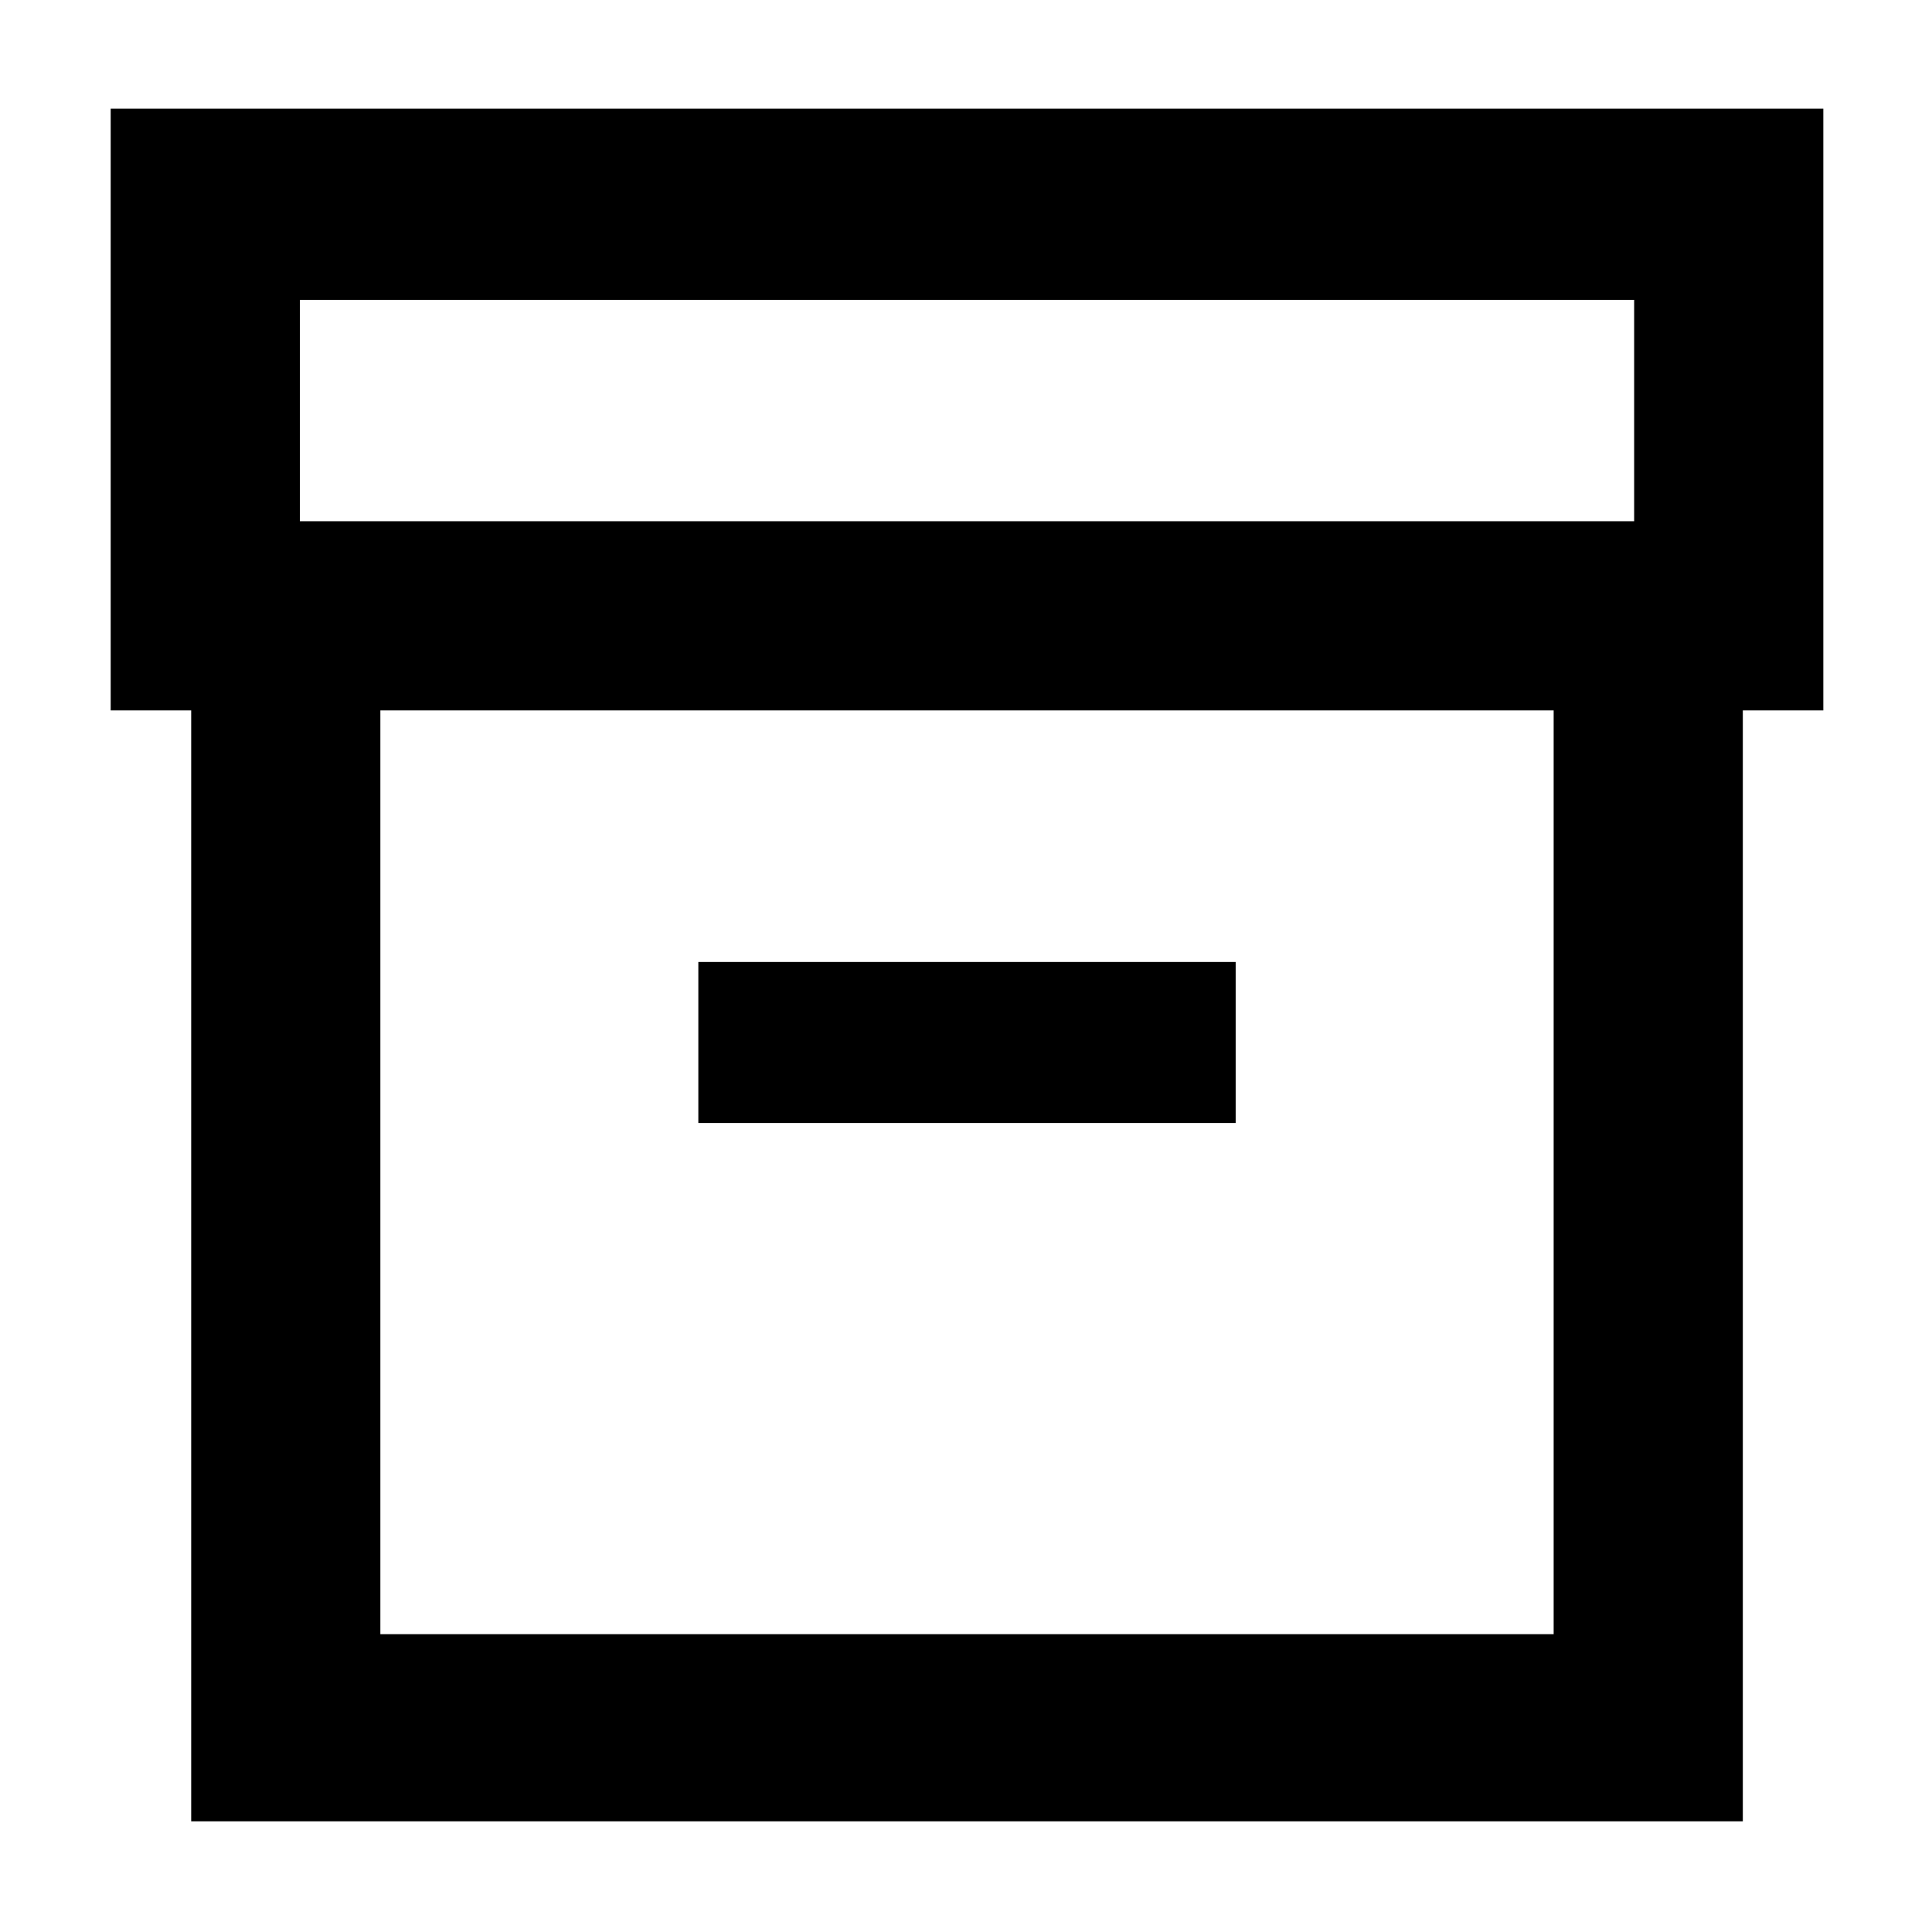 <svg xmlns="http://www.w3.org/2000/svg" width="48" height="48" viewBox="0 -960 960 960"><path d="M95-55v-552H55v-299h851v299h-40v552H95Zm94-93h583v-459H189v459Zm-40-553h663v-110H149v110Zm198 299h267v-80H347v80Zm134 24Z"/></svg>